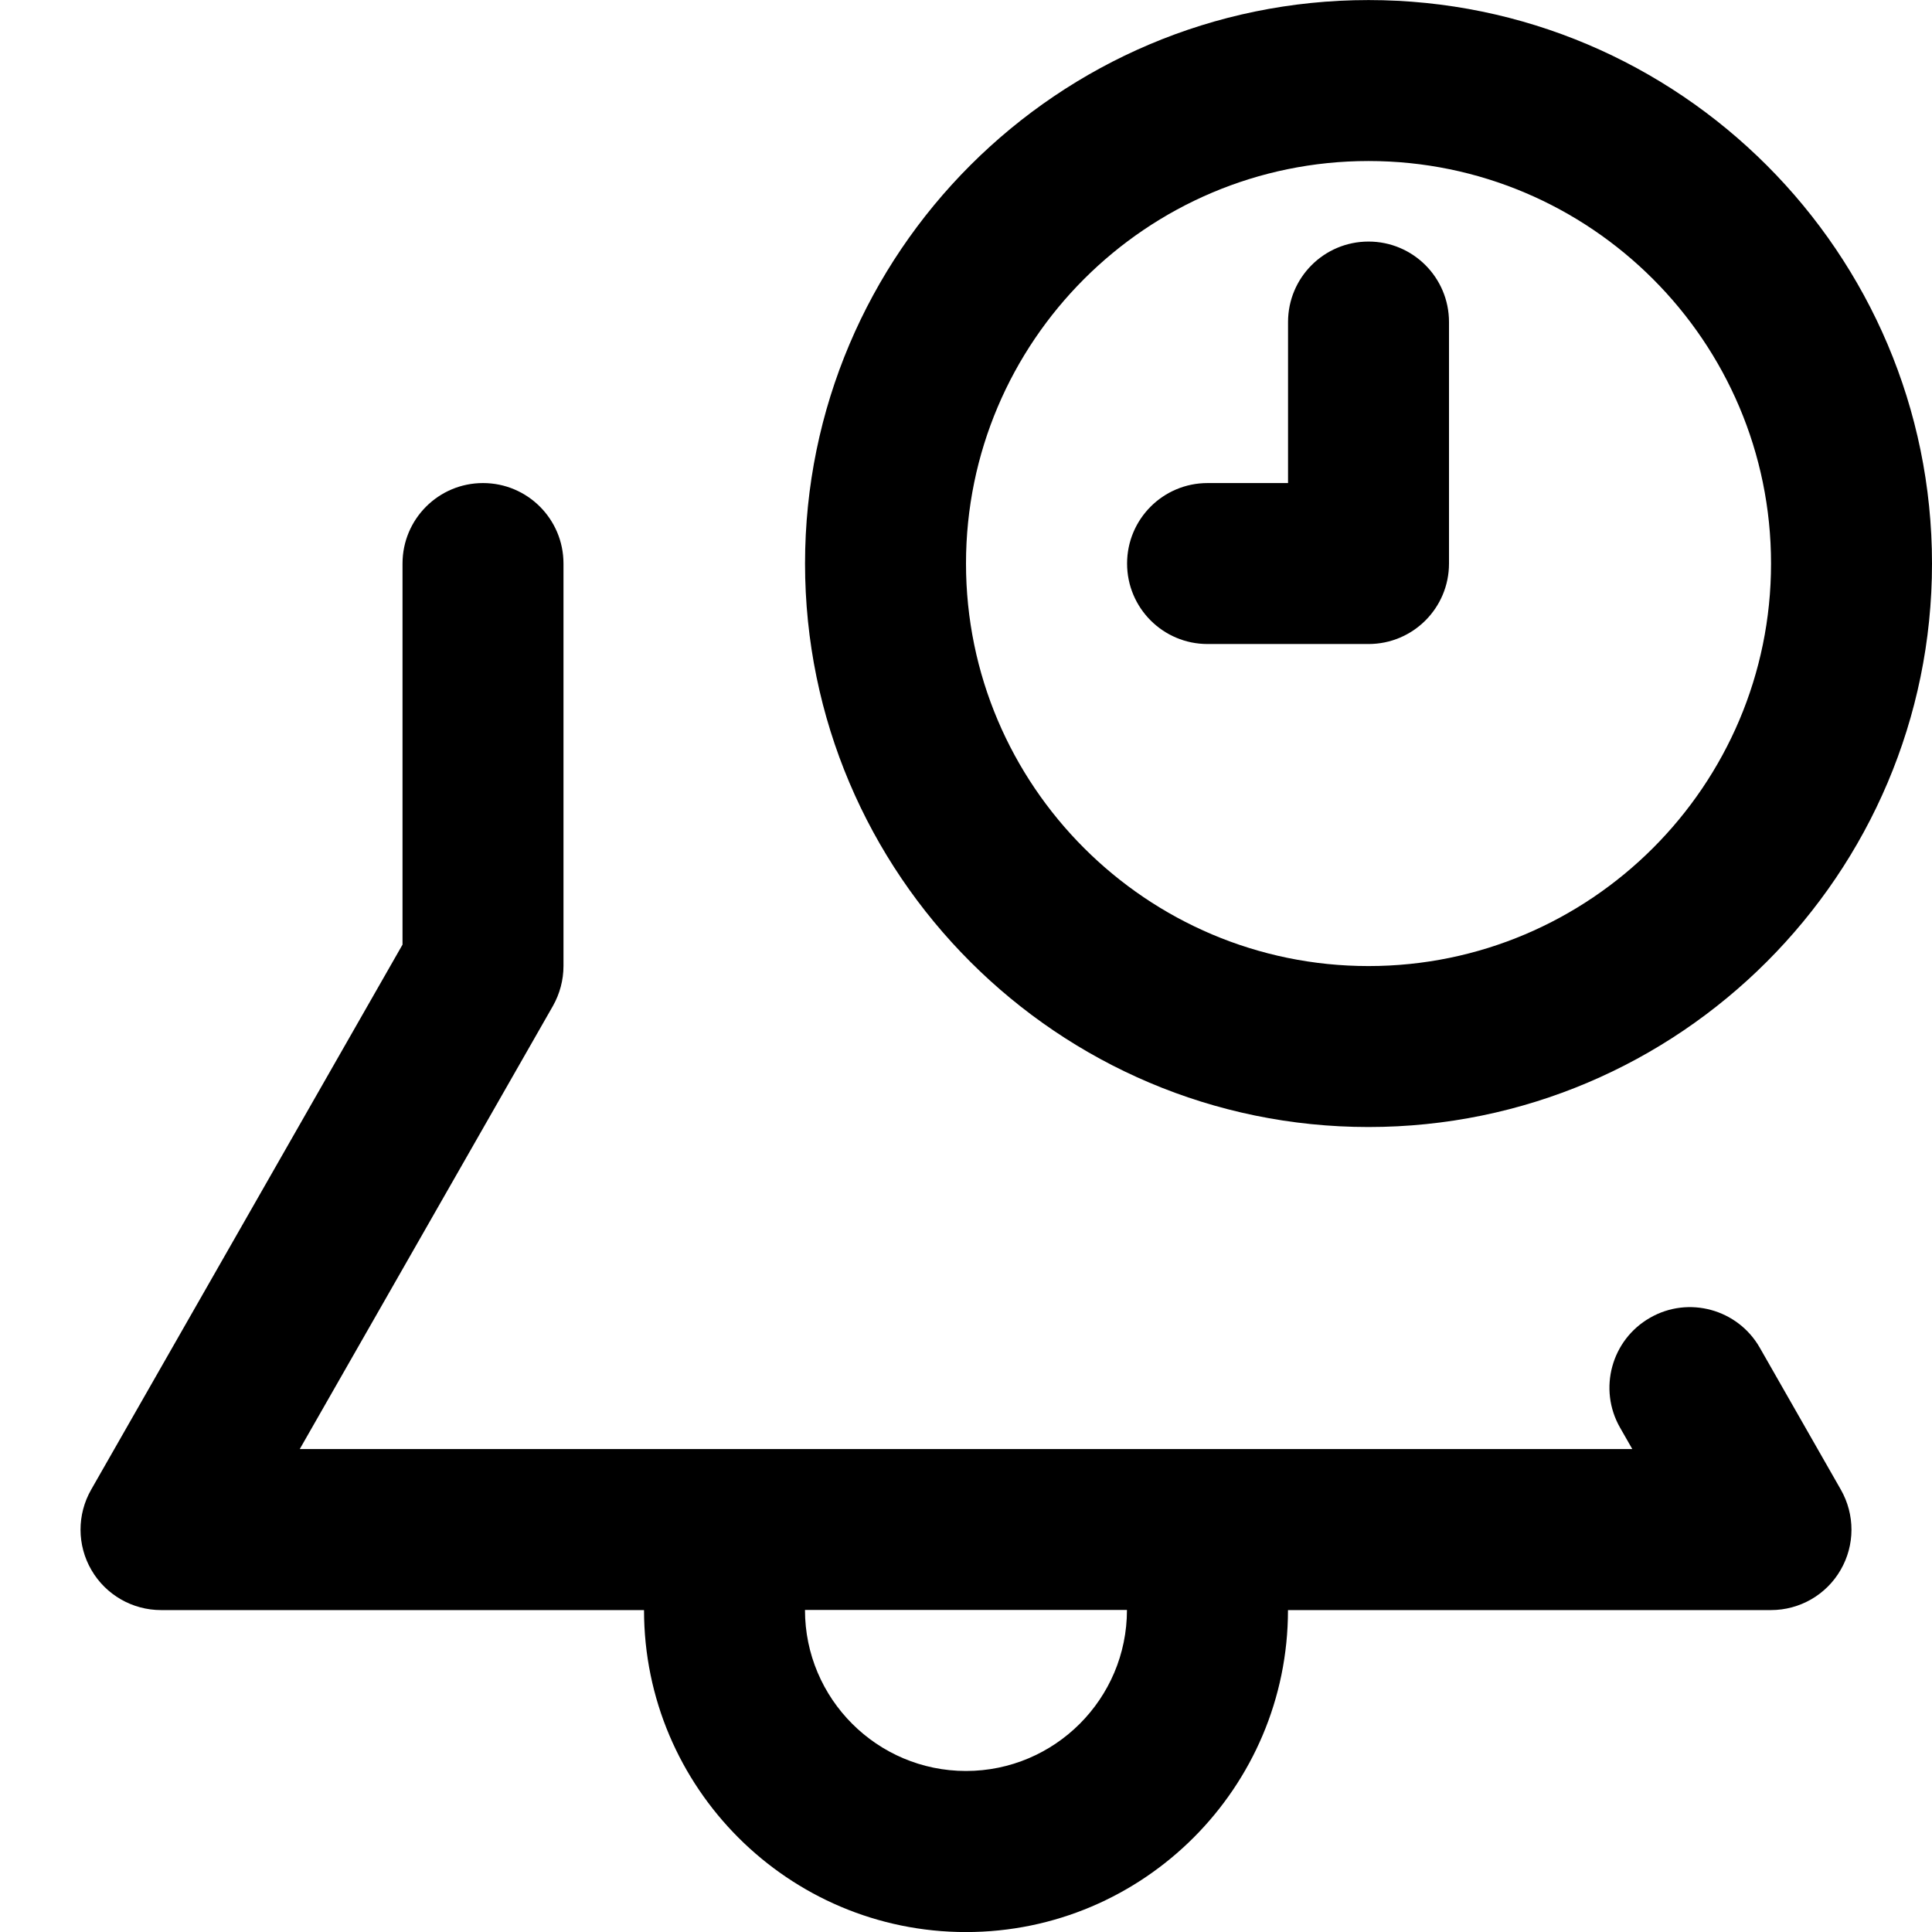 <!-- Generated by IcoMoon.io -->
<svg version="1.1" xmlns="http://www.w3.org/2000/svg" width="32" height="32" viewBox="0 0 32 32">
<title>bell-time</title>
<path d="M20 10.667h2.667c0.737 0 1.333-0.597 1.333-1.333v-4c0-0.736-0.596-1.333-1.333-1.333s-1.333 0.597-1.333 1.333v2.667h-1.333c-0.737 0-1.333 0.597-1.333 1.333s0.596 1.333 1.333 1.333zM22.667 18.667c5.145 0 9.333-4.187 9.333-9.333s-4.188-9.333-9.333-9.333-9.333 4.187-9.333 9.333 4.188 9.333 9.333 9.333zM22.667 2.667c3.676 0 6.667 2.991 6.667 6.667s-2.991 6.667-6.667 6.667-6.667-2.991-6.667-6.667 2.991-6.667 6.667-6.667zM29.148 22.323c-0.364-0.639-1.181-0.864-1.819-0.496-0.639 0.365-0.861 1.18-0.496 1.819l0.203 0.355h-22.071l4.193-7.339c0.113-0.2 0.175-0.429 0.175-0.661v-6.667c0-0.736-0.596-1.333-1.333-1.333s-1.333 0.597-1.333 1.333v6.312l-5.157 9.027c-0.236 0.413-0.235 0.92 0.004 1.331 0.239 0.412 0.679 0.664 1.153 0.664h8c0 2.941 2.392 5.333 5.333 5.333s5.333-2.393 5.333-5.333h8c0.475 0 0.915-0.252 1.153-0.664 0.239-0.411 0.24-0.917 0.004-1.331zM16 29.333c-1.471 0-2.667-1.196-2.667-2.667h5.333c0 1.472-1.196 2.667-2.667 2.667z"></path>
</svg>
